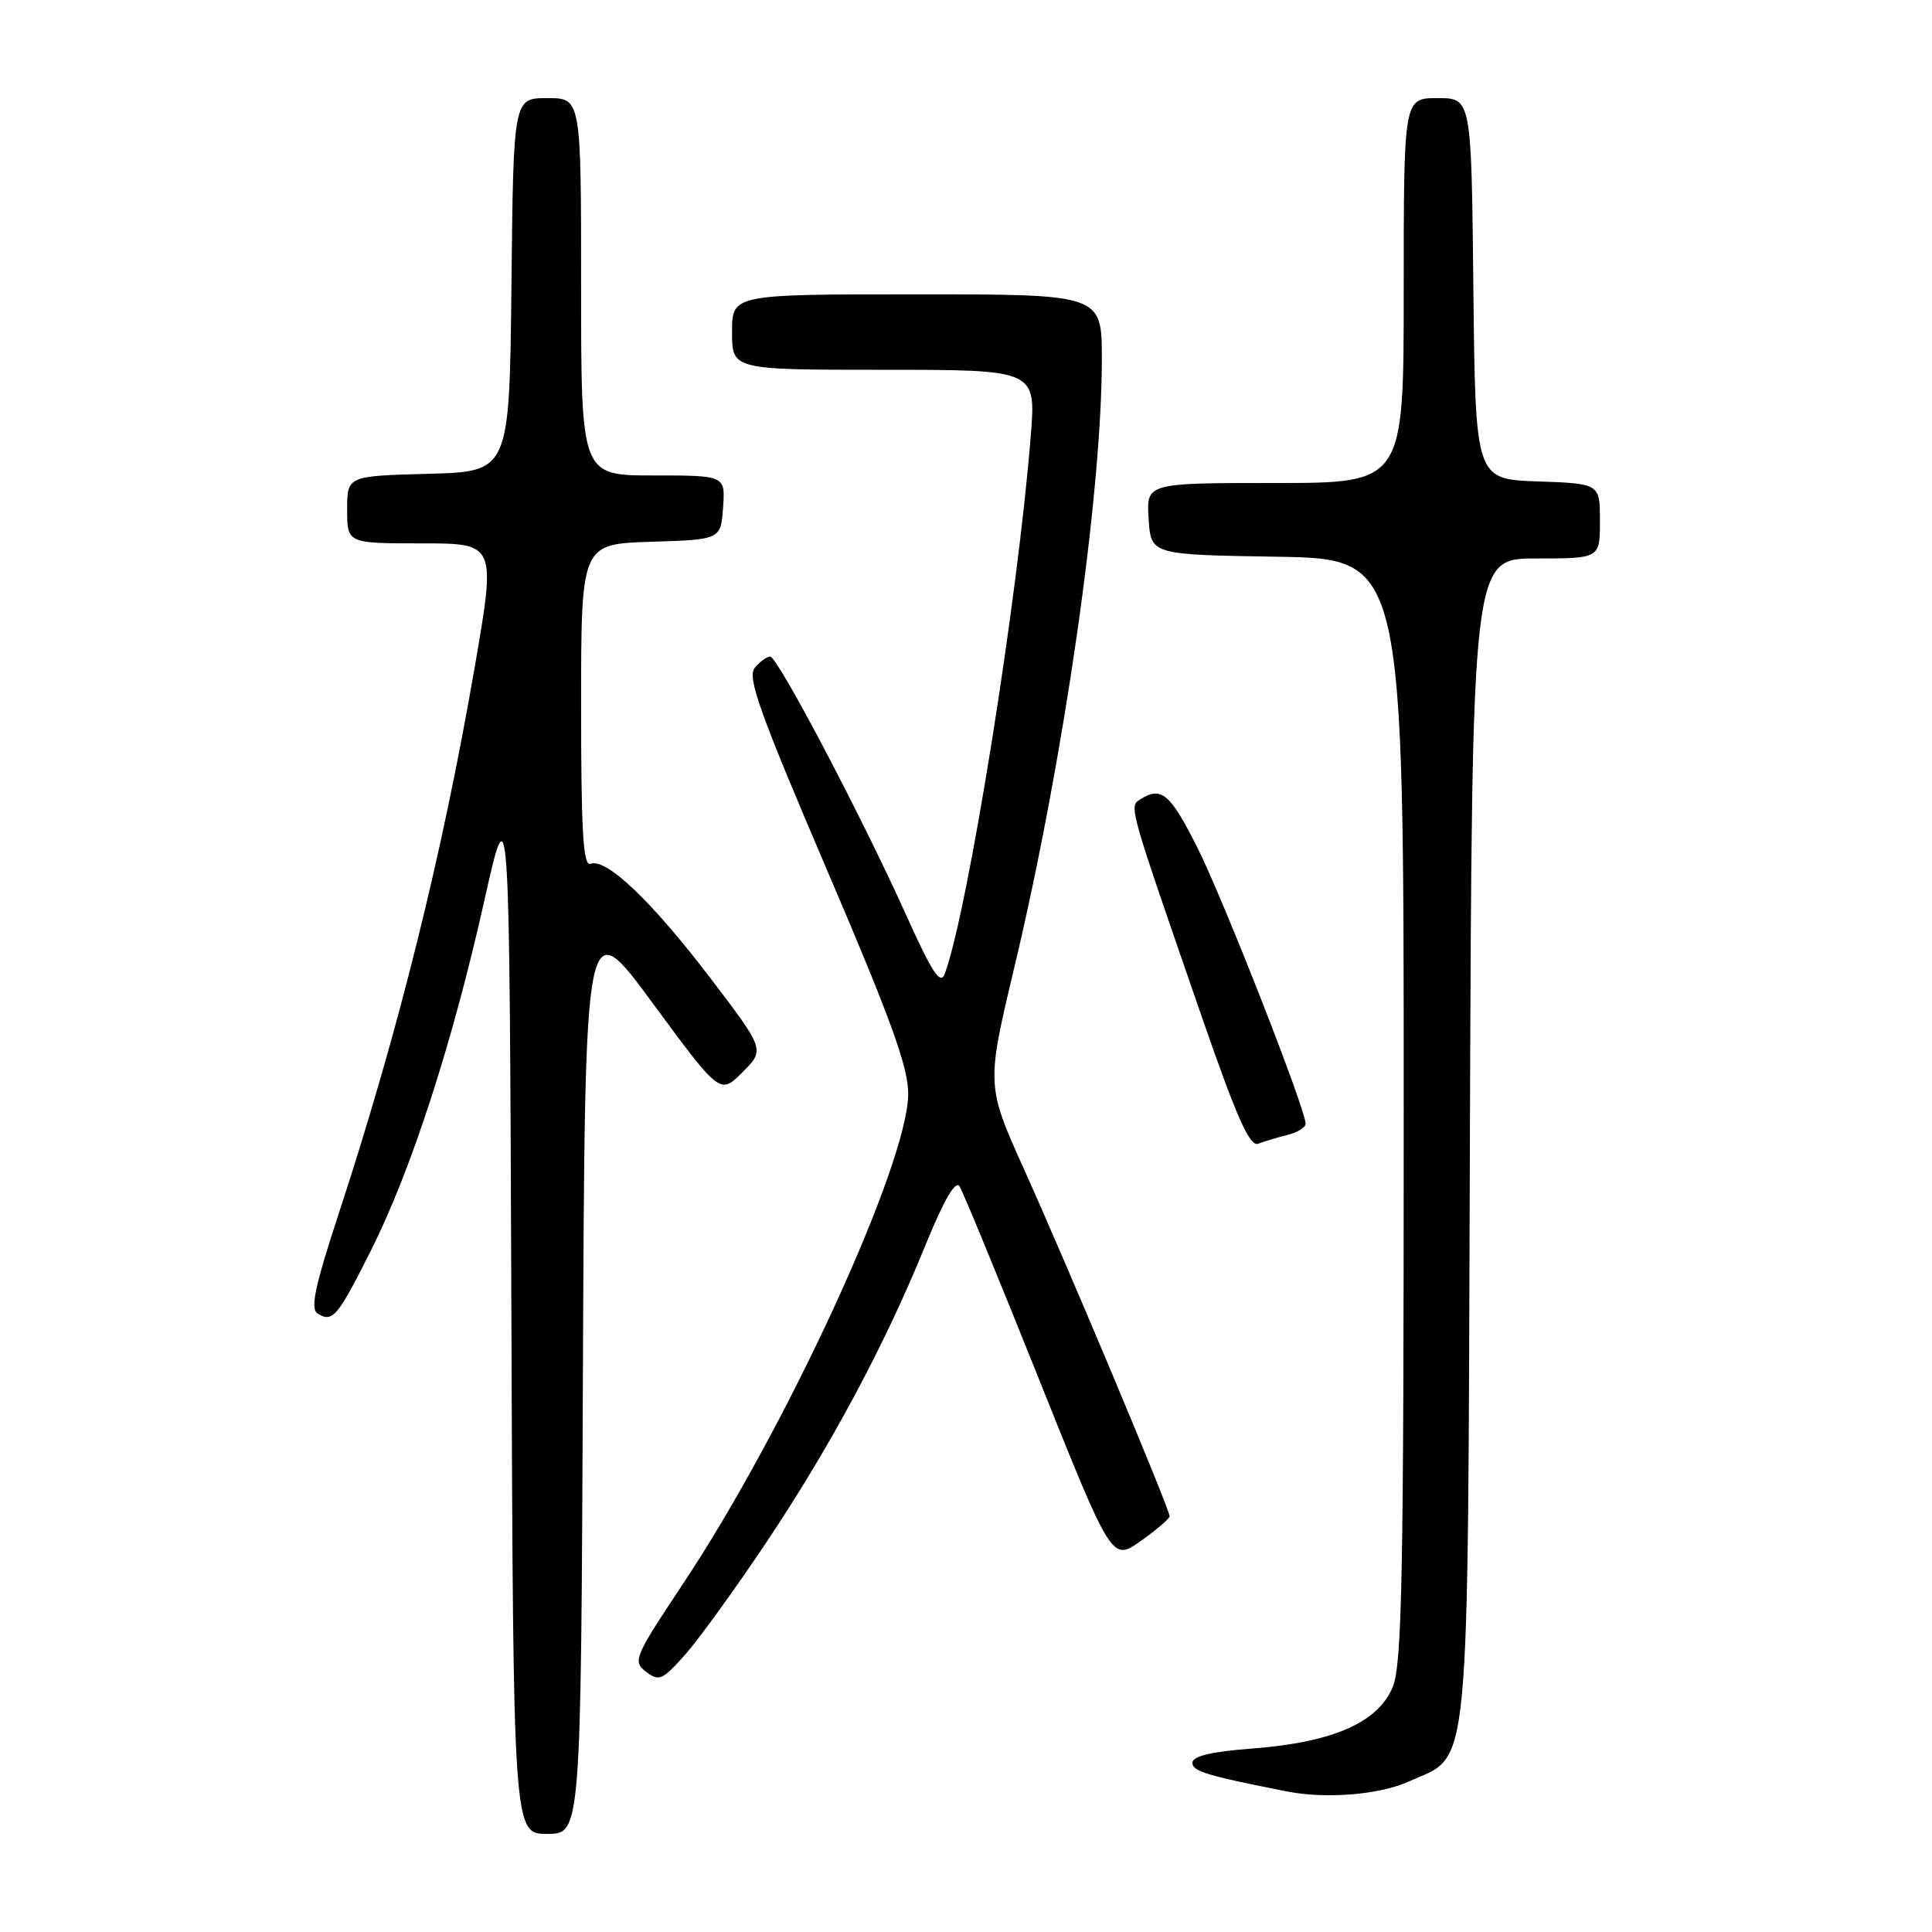 <?xml version="1.0" encoding="UTF-8" standalone="no"?>
<!DOCTYPE svg PUBLIC "-//W3C//DTD SVG 1.1//EN" "http://www.w3.org/Graphics/SVG/1.1/DTD/svg11.dtd" >
<svg xmlns="http://www.w3.org/2000/svg" xmlns:xlink="http://www.w3.org/1999/xlink" version="1.1" viewBox="0 0 256 256">
 <g >
 <path fill="currentColor"
d=" M 77.24 181.85 C 77.50 120.71 77.50 120.71 86.45 132.88 C 95.41 145.05 95.41 145.05 98.38 142.08 C 101.36 139.10 101.36 139.10 94.08 129.54 C 86.37 119.42 80.33 113.66 78.26 114.46 C 77.27 114.83 77.00 110.29 77.00 93.51 C 77.00 72.08 77.00 72.08 86.25 71.79 C 95.50 71.50 95.50 71.50 95.81 67.25 C 96.11 63.00 96.11 63.00 86.56 63.00 C 77.00 63.00 77.00 63.00 77.00 38.00 C 77.00 13.00 77.00 13.00 72.52 13.00 C 68.03 13.00 68.03 13.00 67.77 37.75 C 67.50 62.50 67.50 62.50 56.75 62.78 C 46.00 63.07 46.00 63.07 46.00 67.53 C 46.00 72.00 46.00 72.00 55.86 72.00 C 65.73 72.00 65.73 72.00 62.90 88.41 C 58.61 113.27 52.75 136.84 44.86 160.88 C 41.68 170.59 41.09 173.43 42.10 174.06 C 44.07 175.28 44.72 174.52 49.15 165.70 C 54.47 155.12 59.95 138.23 64.14 119.50 C 67.50 104.50 67.50 104.50 67.76 173.75 C 68.01 243.00 68.01 243.00 72.50 243.00 C 76.98 243.00 76.98 243.00 77.24 181.85 Z  M 186.68 236.06 C 194.96 232.30 194.46 237.48 194.77 150.75 C 195.05 74.00 195.05 74.00 203.52 74.00 C 212.00 74.00 212.00 74.00 212.00 69.04 C 212.00 64.08 212.00 64.08 203.75 63.79 C 195.50 63.50 195.50 63.50 195.23 38.25 C 194.97 13.00 194.97 13.00 190.48 13.00 C 186.00 13.00 186.00 13.00 186.00 38.50 C 186.00 64.00 186.00 64.00 168.95 64.00 C 151.89 64.00 151.89 64.00 152.20 68.75 C 152.50 73.50 152.50 73.50 169.25 73.77 C 186.00 74.05 186.00 74.05 186.00 147.06 C 186.00 208.94 185.78 220.60 184.53 223.57 C 182.58 228.25 176.61 230.86 166.04 231.68 C 160.50 232.10 158.00 232.69 158.00 233.58 C 158.00 234.71 159.93 235.29 170.50 237.37 C 175.69 238.40 182.81 237.82 186.68 236.06 Z  M 101.46 204.50 C 110.02 191.71 117.20 178.32 122.54 165.20 C 125.05 159.03 126.60 156.34 127.15 157.20 C 127.60 157.92 132.33 169.39 137.65 182.70 C 147.33 206.89 147.33 206.89 151.14 204.20 C 153.24 202.71 154.97 201.24 154.98 200.92 C 155.01 200.03 141.59 168.03 135.79 155.16 C 130.68 143.82 130.68 143.82 134.41 128.16 C 140.97 100.61 146.00 65.66 146.00 47.54 C 146.00 39.00 146.00 39.00 121.50 39.00 C 97.00 39.00 97.00 39.00 97.00 44.00 C 97.00 49.00 97.00 49.00 117.14 49.00 C 137.28 49.00 137.28 49.00 136.58 57.75 C 134.88 79.32 128.26 120.73 125.19 129.02 C 124.61 130.57 123.53 128.93 120.07 121.25 C 114.15 108.12 103.04 87.00 102.05 87.00 C 101.61 87.00 100.69 87.67 100.00 88.50 C 98.98 89.73 100.66 94.43 109.57 115.25 C 118.10 135.18 120.37 141.45 120.34 145.00 C 120.26 154.32 104.21 189.23 90.55 209.79 C 84.03 219.60 83.80 220.14 85.61 221.52 C 87.33 222.83 87.79 222.63 90.80 219.23 C 92.61 217.18 97.41 210.55 101.46 204.50 Z  M 170.59 150.39 C 171.92 150.06 173.00 149.39 173.00 148.90 C 173.00 146.96 162.05 119.04 158.63 112.25 C 155.05 105.14 153.88 104.16 151.13 105.90 C 149.57 106.89 149.44 106.40 159.27 134.81 C 163.89 148.13 165.60 151.98 166.72 151.55 C 167.53 151.24 169.27 150.72 170.59 150.39 Z "/>
</g>
</svg>